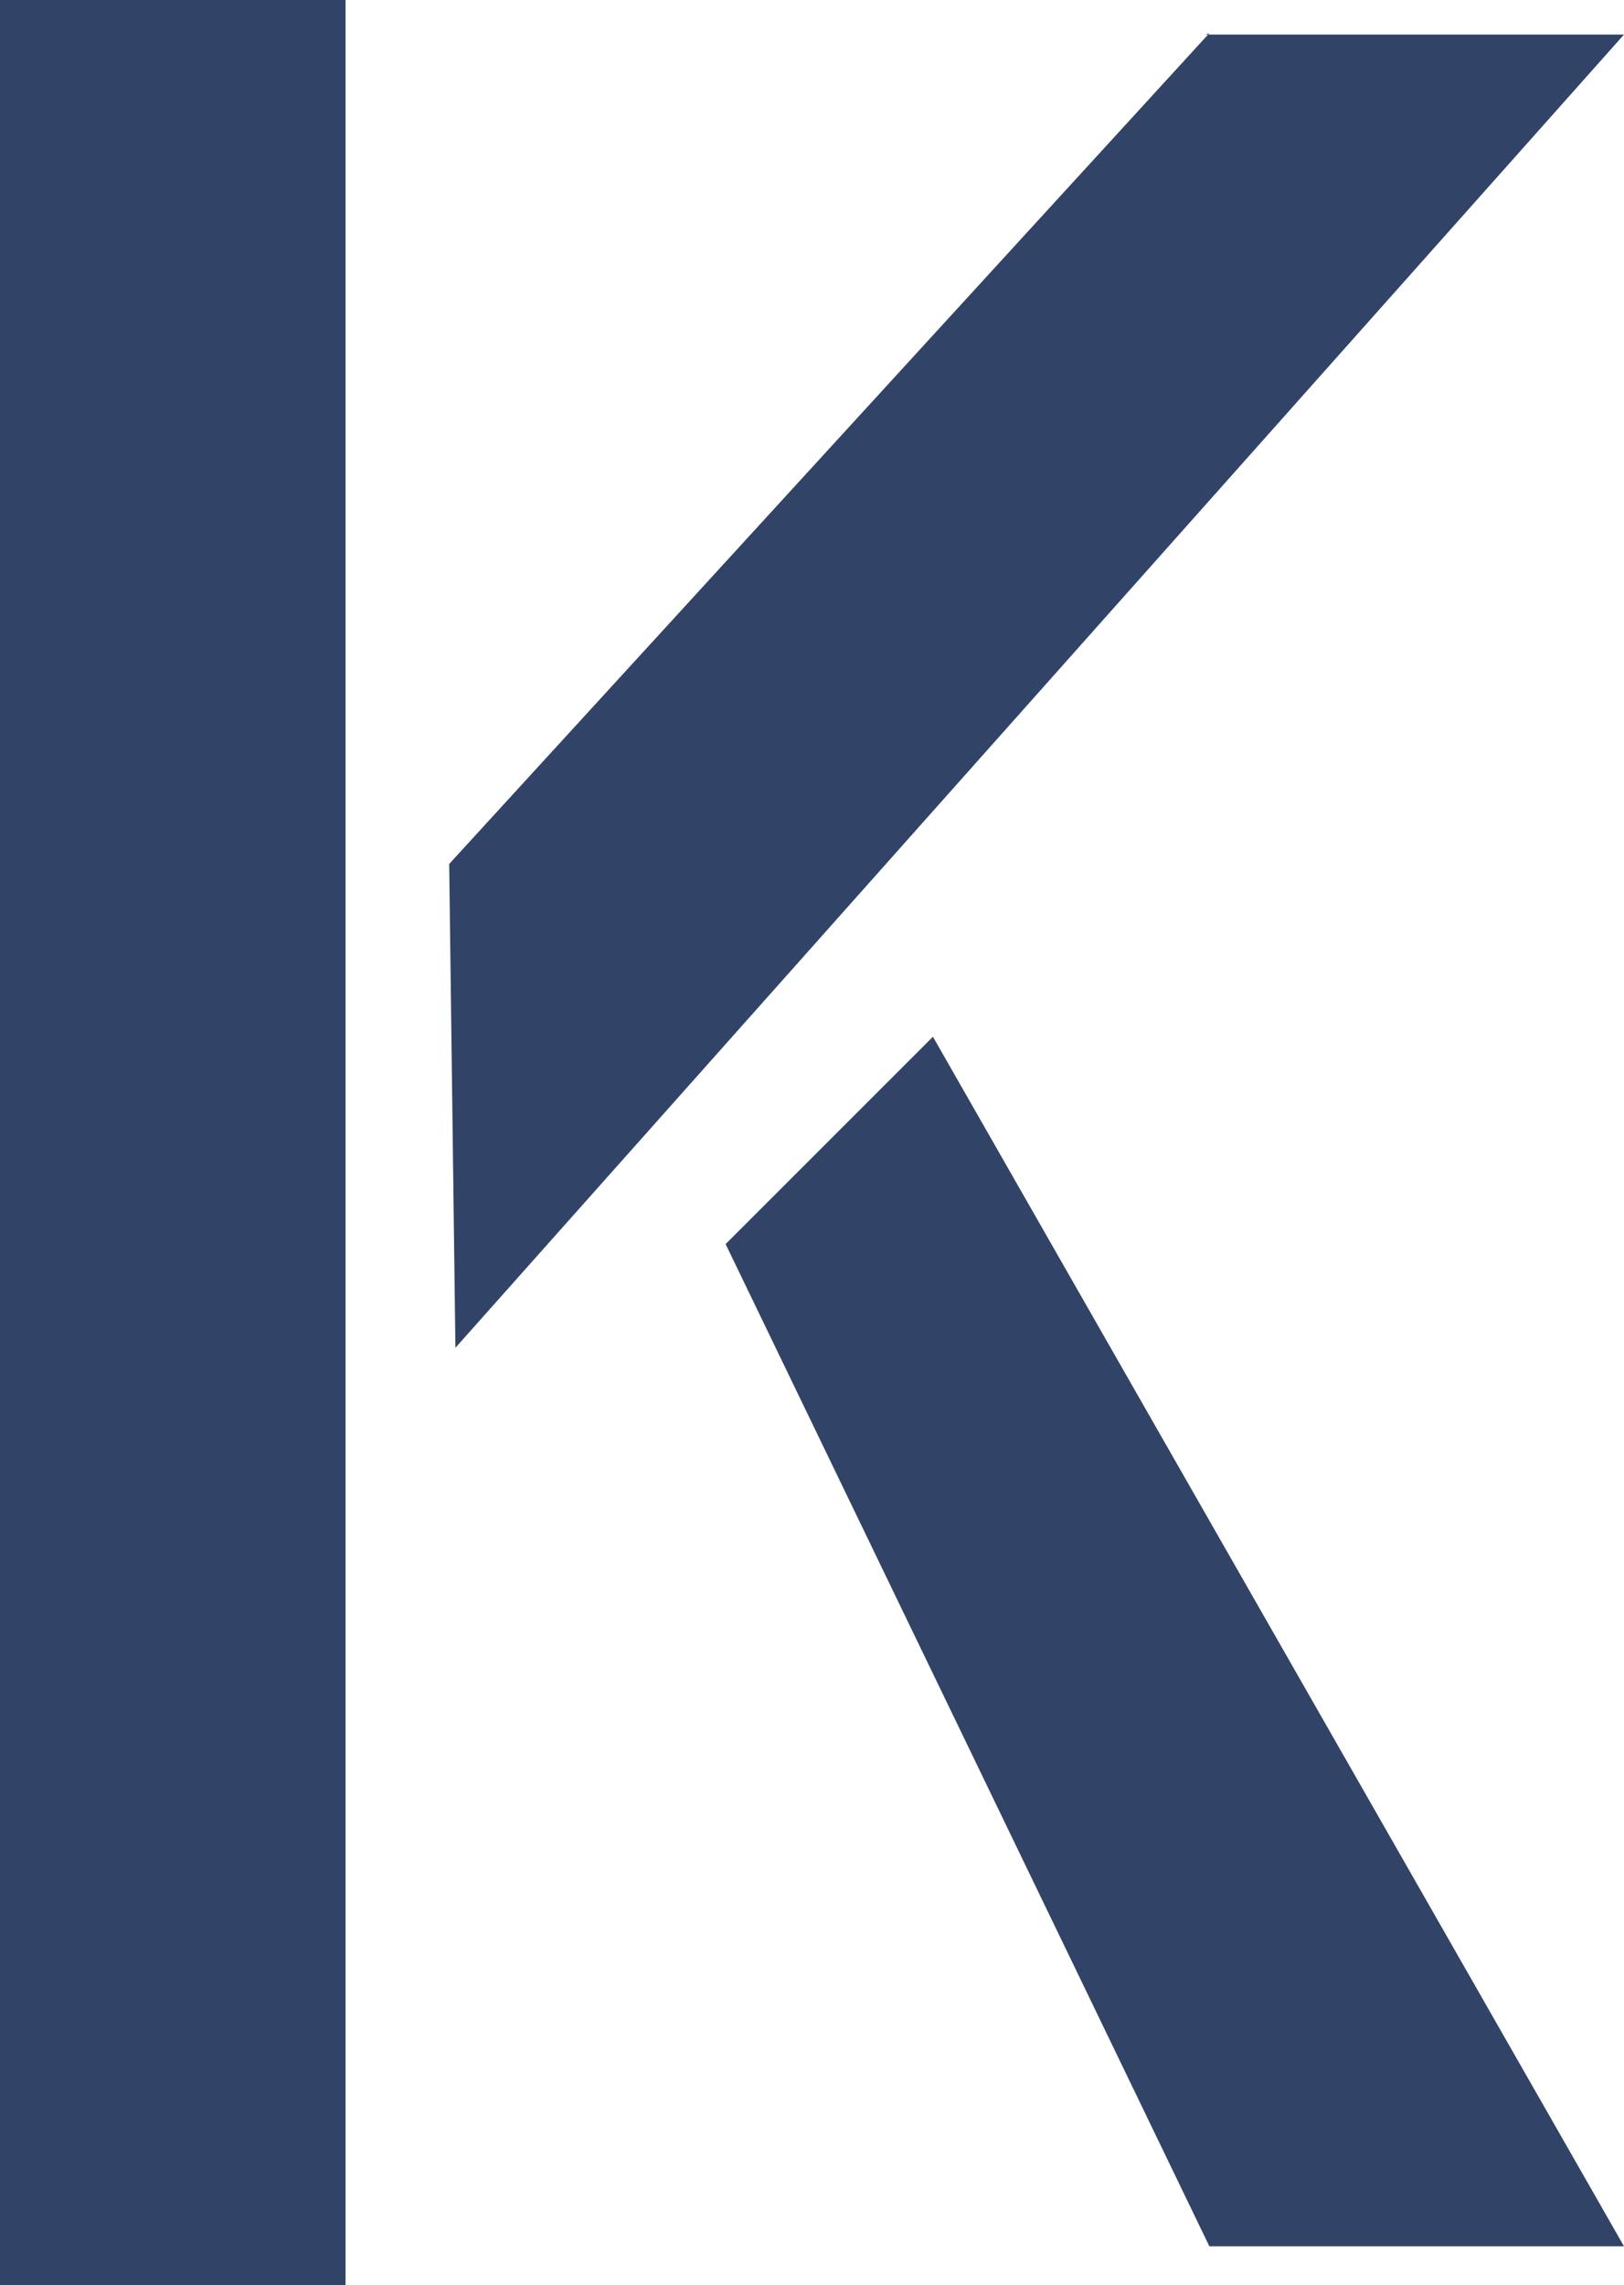 <svg xmlns="http://www.w3.org/2000/svg" viewBox="0 0 23.5 33.06"><defs><style>.cls-1{fill:#314467;}</style></defs><g id="Layer_2" data-name="Layer 2"><g id="Layer_1-2" data-name="Layer 1"><rect class="cls-1" x="0.5" y="0.5" width="4" height="32.06"/><path class="cls-1" d="M4,1V32.06H1V1H4M5,0H0V33.06H5V0Z"/><polygon class="cls-1" points="7 12.69 17.66 0.98 22.39 1 7.07 18.24 7 12.69"/><path class="cls-1" d="M17.89,1.48h3.39l-7,7.86L7.56,16.94l0-.93,0-3.13,5.21-5.72,5.18-5.68m-.45-1Q12,6.49,6.5,12.5l.09,7L23.5.5l-6.06,0Z"/><polygon class="cls-1" points="17.81 32 11.1 18.1 13.39 15.82 22.64 32 17.81 32"/><path class="cls-1" d="M13.28,16.63l4.35,7.62,4.15,7.25H18.13L14.9,24.82,11.71,18.2l1.57-1.57M13.5,15l-3,3,7,14.5h6L13.5,15Z"/></g></g></svg>